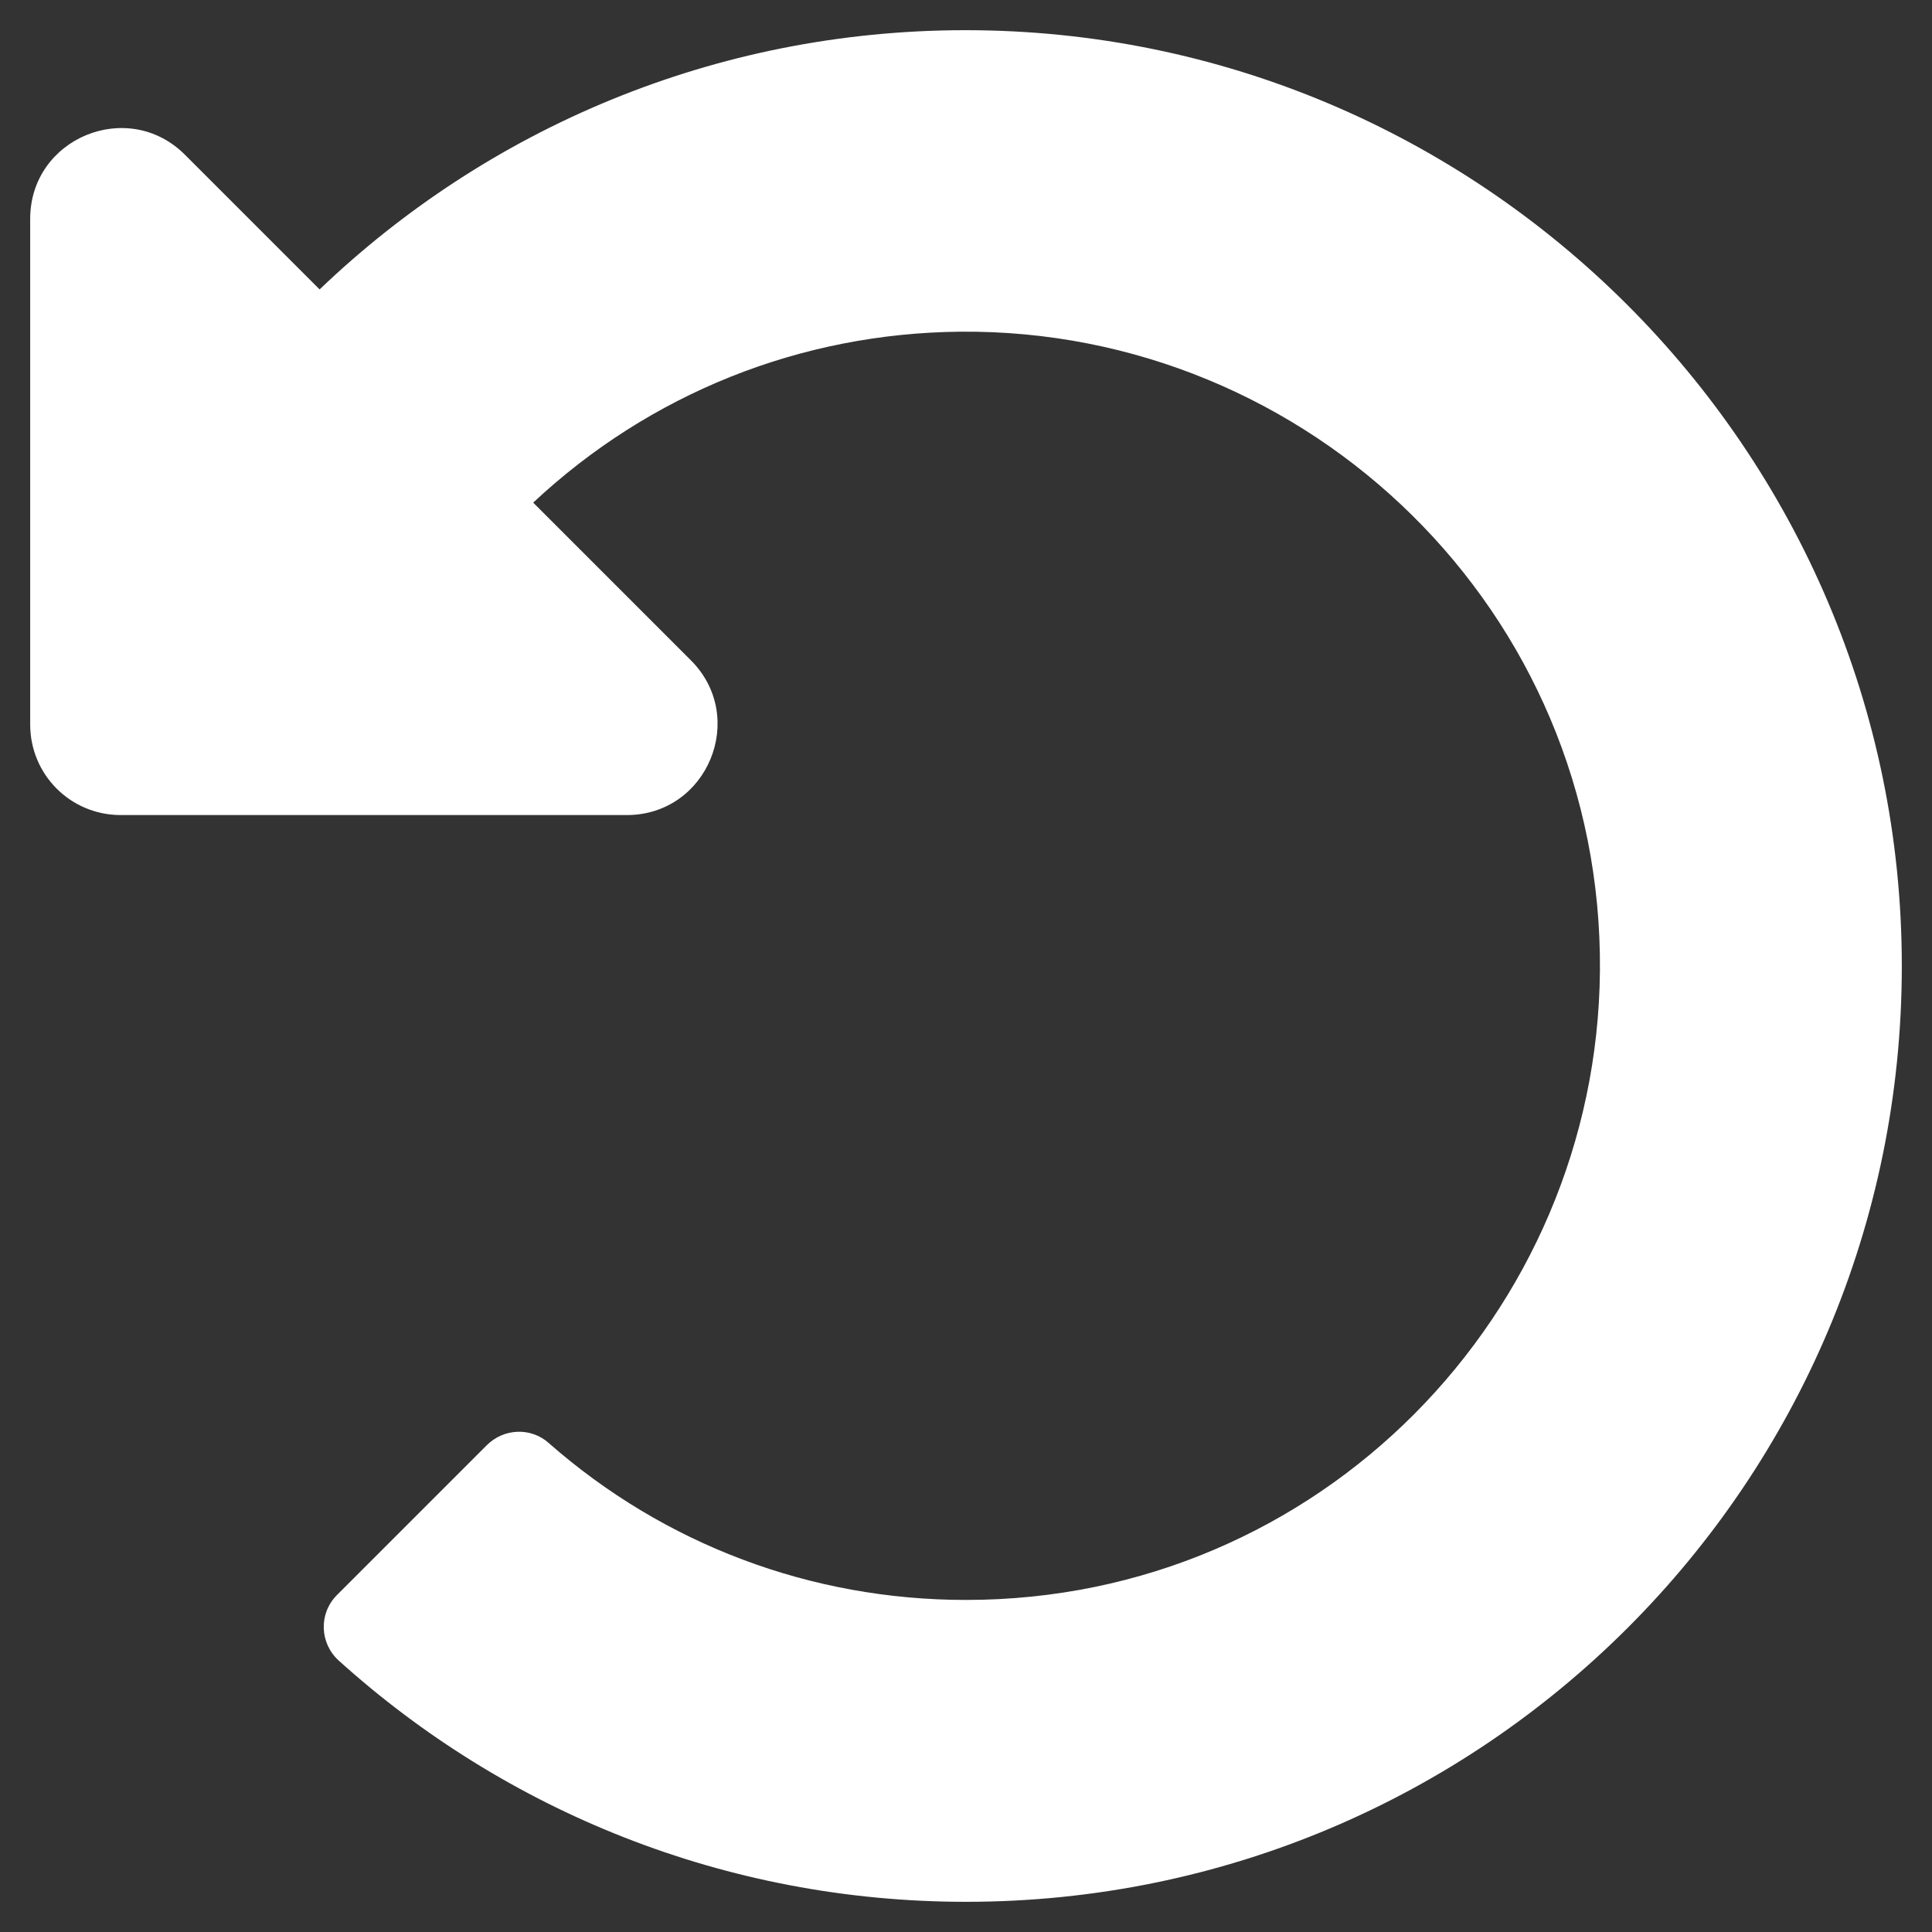 <?xml version="1.0" encoding="utf-8"?>
<!-- Generator: Adobe Illustrator 24.1.2, SVG Export Plug-In . SVG Version: 6.00 Build 0)  -->
<svg version="1.1" id="Layer_1" focusable="false" xmlns="http://www.w3.org/2000/svg" xmlns:xlink="http://www.w3.org/1999/xlink"
	 x="0px" y="0px" viewBox="0 0 512 512" style="enable-background:new 0 0 512 512;" xml:space="preserve">
<rect x="0" y="0" width="512" height="512" fill="#333333" stroke="none"/>
<style type="text/css">
	.st0{fill:#FFFFFF;}
</style>
<path class="st0" d="M255.5,8C189.3,8.1,129.1,34.2,84.7,76.7L49,41c-15.1-15.1-41-4.4-41,17V192c0,13.3,10.7,24,24,24h134.1
	c21.4,0,32.1-25.9,17-41l-41.8-41.8c30.9-28.9,70.8-44.9,113.2-45.3c92.4-0.8,170.3,74,169.5,169.4C423.2,348,349.8,424,256,424
	c-41.1,0-80-14.7-110.6-41.6c-4.7-4.2-11.9-3.9-16.4,0.6l-39.7,39.7c-4.9,4.9-4.6,12.8,0.5,17.4c44,39.7,102.3,63.9,166.2,63.9
	c137,0,248-111,248-248C504,119.2,392.4,7.8,255.5,8z"/>
</svg>
